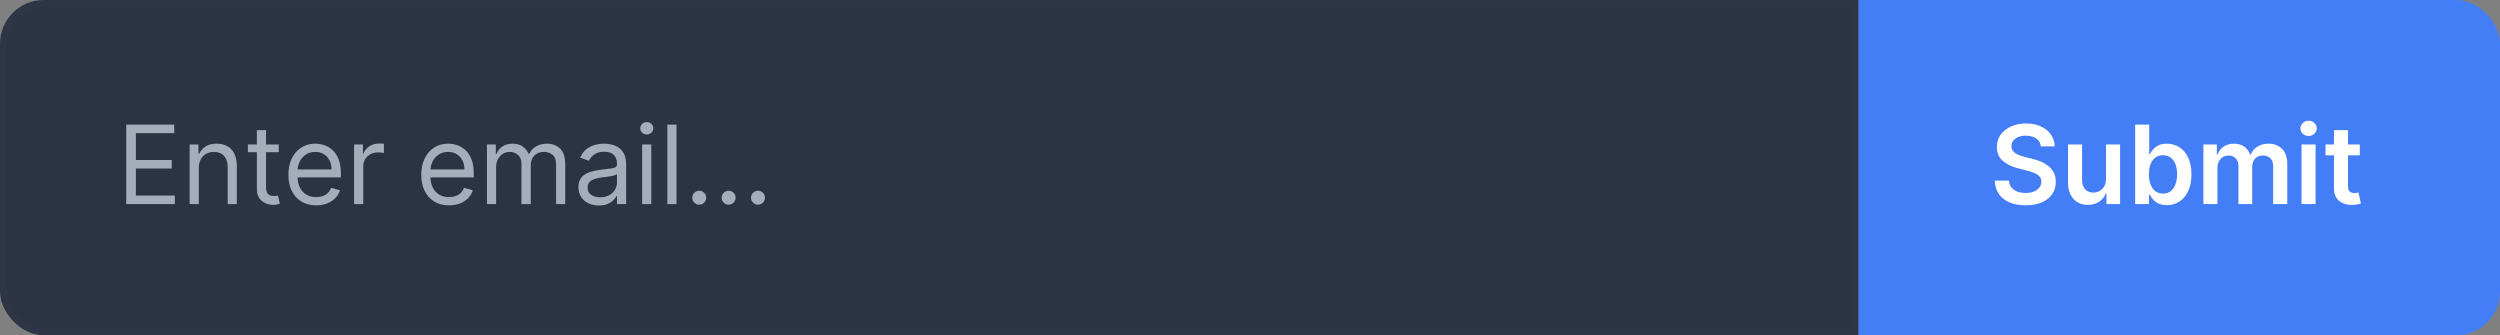 <svg width="343" height="46" viewBox="0 0 343 46" fill="none" xmlns="http://www.w3.org/2000/svg">
<rect x="0" y="0" width="343" height="46" fill="#808080" stroke="none"/>
<g clip-path="url(#clip0_7821_13051)">
<path d="M0.5 6C0.5 2.962 2.962 0.5 6 0.5H254.5V45.5H6C2.962 45.5 0.5 43.038 0.5 40V6Z" fill="#2C3444"/>
<path d="M0.5 6C0.5 2.962 2.962 0.5 6 0.5H254.5V45.5H6C2.962 45.5 0.5 43.038 0.5 40V6Z" stroke="#2E3545"/>
<path d="M17.321 28V17.091H23.905V18.263H18.642V21.949H23.564V23.121H18.642V26.828H23.99V28H17.321ZM27.273 23.078V28H26.015V19.818H27.23V21.097H27.336C27.528 20.681 27.819 20.347 28.21 20.095C28.601 19.84 29.105 19.712 29.723 19.712C30.277 19.712 30.762 19.825 31.177 20.053C31.593 20.276 31.916 20.617 32.146 21.075C32.377 21.53 32.493 22.105 32.493 22.801V28H31.236V22.886C31.236 22.244 31.069 21.743 30.735 21.384C30.401 21.022 29.943 20.841 29.361 20.841C28.959 20.841 28.601 20.928 28.285 21.102C27.972 21.276 27.725 21.53 27.544 21.864C27.363 22.197 27.273 22.602 27.273 23.078ZM38.248 19.818V20.884H34.008V19.818H38.248ZM35.244 17.858H36.501V25.656C36.501 26.011 36.552 26.278 36.655 26.455C36.762 26.629 36.897 26.746 37.06 26.807C37.227 26.864 37.403 26.892 37.588 26.892C37.726 26.892 37.84 26.885 37.928 26.871C38.017 26.853 38.088 26.839 38.142 26.828L38.397 27.957C38.312 27.989 38.193 28.021 38.04 28.053C37.888 28.089 37.694 28.107 37.46 28.107C37.105 28.107 36.757 28.03 36.416 27.878C36.078 27.725 35.798 27.492 35.574 27.18C35.354 26.867 35.244 26.473 35.244 25.997V17.858ZM43.382 28.171C42.593 28.171 41.913 27.996 41.341 27.648C40.773 27.297 40.335 26.807 40.026 26.178C39.72 25.546 39.568 24.811 39.568 23.973C39.568 23.135 39.72 22.396 40.026 21.757C40.335 21.114 40.764 20.614 41.315 20.255C41.869 19.893 42.515 19.712 43.254 19.712C43.68 19.712 44.101 19.783 44.516 19.925C44.932 20.067 45.31 20.298 45.651 20.617C45.992 20.933 46.263 21.352 46.466 21.874C46.668 22.396 46.769 23.039 46.769 23.803V24.335H40.462V23.249H45.491C45.491 22.787 45.399 22.375 45.214 22.013C45.033 21.651 44.774 21.365 44.436 21.155C44.102 20.946 43.708 20.841 43.254 20.841C42.753 20.841 42.32 20.965 41.954 21.214C41.592 21.459 41.313 21.778 41.118 22.173C40.922 22.567 40.825 22.989 40.825 23.44V24.165C40.825 24.783 40.931 25.306 41.144 25.736C41.361 26.162 41.661 26.487 42.044 26.711C42.428 26.931 42.874 27.041 43.382 27.041C43.712 27.041 44.01 26.995 44.276 26.903C44.546 26.807 44.779 26.665 44.974 26.477C45.169 26.285 45.321 26.047 45.427 25.763L46.642 26.104C46.514 26.516 46.299 26.878 45.997 27.19C45.695 27.499 45.322 27.741 44.878 27.915C44.434 28.085 43.935 28.171 43.382 28.171ZM48.582 28V19.818H49.796V21.054H49.881C50.031 20.649 50.3 20.321 50.691 20.069C51.082 19.816 51.522 19.69 52.012 19.69C52.104 19.69 52.22 19.692 52.358 19.696C52.497 19.699 52.602 19.704 52.672 19.712V20.99C52.63 20.979 52.532 20.963 52.38 20.942C52.23 20.917 52.072 20.905 51.906 20.905C51.508 20.905 51.153 20.988 50.84 21.155C50.531 21.319 50.286 21.546 50.105 21.837C49.928 22.125 49.839 22.453 49.839 22.822V28H48.582ZM61.612 28.171C60.824 28.171 60.143 27.996 59.572 27.648C59.004 27.297 58.565 26.807 58.256 26.178C57.951 25.546 57.798 24.811 57.798 23.973C57.798 23.135 57.951 22.396 58.256 21.757C58.565 21.114 58.995 20.614 59.545 20.255C60.099 19.893 60.745 19.712 61.484 19.712C61.91 19.712 62.331 19.783 62.746 19.925C63.162 20.067 63.54 20.298 63.881 20.617C64.222 20.933 64.494 21.352 64.696 21.874C64.898 22.396 65 23.039 65 23.803V24.335H58.693V23.249H63.721C63.721 22.787 63.629 22.375 63.444 22.013C63.263 21.651 63.004 21.365 62.666 21.155C62.333 20.946 61.938 20.841 61.484 20.841C60.983 20.841 60.55 20.965 60.184 21.214C59.822 21.459 59.543 21.778 59.348 22.173C59.153 22.567 59.055 22.989 59.055 23.44V24.165C59.055 24.783 59.161 25.306 59.375 25.736C59.591 26.162 59.891 26.487 60.275 26.711C60.658 26.931 61.104 27.041 61.612 27.041C61.942 27.041 62.24 26.995 62.507 26.903C62.777 26.807 63.009 26.665 63.205 26.477C63.4 26.285 63.551 26.047 63.657 25.763L64.872 26.104C64.744 26.516 64.529 26.878 64.227 27.19C63.925 27.499 63.553 27.741 63.109 27.915C62.665 28.085 62.166 28.171 61.612 28.171ZM66.812 28V19.818H68.026V21.097H68.133C68.303 20.66 68.579 20.321 68.959 20.079C69.338 19.834 69.795 19.712 70.328 19.712C70.867 19.712 71.317 19.834 71.675 20.079C72.037 20.321 72.32 20.66 72.522 21.097H72.607C72.817 20.674 73.131 20.338 73.55 20.09C73.969 19.838 74.472 19.712 75.058 19.712C75.789 19.712 76.388 19.941 76.853 20.399C77.318 20.853 77.55 21.562 77.55 22.524V28H76.293V22.524C76.293 21.921 76.128 21.489 75.798 21.23C75.468 20.971 75.079 20.841 74.632 20.841C74.056 20.841 73.611 21.015 73.294 21.363C72.978 21.707 72.82 22.144 72.82 22.673V28H71.542V22.396C71.542 21.931 71.391 21.556 71.089 21.272C70.787 20.985 70.398 20.841 69.923 20.841C69.596 20.841 69.291 20.928 69.007 21.102C68.726 21.276 68.499 21.517 68.325 21.826C68.154 22.132 68.069 22.485 68.069 22.886V28H66.812ZM82.157 28.192C81.638 28.192 81.168 28.094 80.745 27.899C80.323 27.7 79.987 27.414 79.738 27.041C79.49 26.665 79.365 26.21 79.365 25.678C79.365 25.209 79.458 24.829 79.642 24.538C79.827 24.243 80.074 24.012 80.383 23.845C80.692 23.678 81.033 23.554 81.406 23.472C81.782 23.387 82.16 23.32 82.54 23.27C83.037 23.206 83.44 23.158 83.749 23.126C84.062 23.091 84.289 23.032 84.431 22.95C84.577 22.869 84.65 22.727 84.65 22.524V22.482C84.65 21.956 84.506 21.548 84.218 21.256C83.934 20.965 83.503 20.82 82.924 20.82C82.324 20.82 81.853 20.951 81.512 21.214C81.171 21.477 80.931 21.757 80.793 22.055L79.6 21.629C79.813 21.132 80.097 20.745 80.452 20.468C80.811 20.188 81.201 19.992 81.624 19.882C82.05 19.768 82.469 19.712 82.881 19.712C83.144 19.712 83.446 19.744 83.787 19.808C84.131 19.868 84.463 19.994 84.783 20.186C85.106 20.378 85.374 20.667 85.587 21.054C85.8 21.441 85.907 21.959 85.907 22.609V28H84.65V26.892H84.586C84.5 27.07 84.358 27.26 84.159 27.462C83.961 27.664 83.696 27.837 83.366 27.979C83.036 28.121 82.632 28.192 82.157 28.192ZM82.348 27.062C82.846 27.062 83.265 26.965 83.606 26.77C83.95 26.574 84.209 26.322 84.383 26.013C84.561 25.704 84.65 25.379 84.65 25.038V23.888C84.596 23.952 84.479 24.01 84.298 24.064C84.121 24.113 83.915 24.158 83.68 24.197C83.449 24.232 83.224 24.264 83.004 24.293C82.787 24.317 82.611 24.339 82.476 24.357C82.15 24.399 81.844 24.468 81.56 24.564C81.279 24.657 81.052 24.797 80.878 24.985C80.708 25.17 80.623 25.422 80.623 25.741C80.623 26.178 80.784 26.509 81.107 26.732C81.434 26.952 81.848 27.062 82.348 27.062ZM88.101 28V19.818H89.358V28H88.101ZM88.74 18.454C88.495 18.454 88.284 18.371 88.106 18.204C87.933 18.037 87.846 17.837 87.846 17.602C87.846 17.368 87.933 17.167 88.106 17C88.284 16.834 88.495 16.75 88.74 16.75C88.985 16.75 89.195 16.834 89.369 17C89.546 17.167 89.635 17.368 89.635 17.602C89.635 17.837 89.546 18.037 89.369 18.204C89.195 18.371 88.985 18.454 88.74 18.454ZM92.818 17.091V28H91.561V17.091H92.818ZM95.936 28.085C95.674 28.085 95.448 27.991 95.26 27.803C95.072 27.615 94.978 27.389 94.978 27.126C94.978 26.864 95.072 26.638 95.26 26.45C95.448 26.262 95.674 26.168 95.936 26.168C96.199 26.168 96.425 26.262 96.613 26.45C96.801 26.638 96.895 26.864 96.895 27.126C96.895 27.3 96.851 27.46 96.762 27.606C96.677 27.751 96.561 27.869 96.416 27.957C96.274 28.043 96.114 28.085 95.936 28.085ZM99.967 28.085C99.705 28.085 99.479 27.991 99.291 27.803C99.103 27.615 99.008 27.389 99.008 27.126C99.008 26.864 99.103 26.638 99.291 26.45C99.479 26.262 99.705 26.168 99.967 26.168C100.23 26.168 100.456 26.262 100.644 26.45C100.832 26.638 100.926 26.864 100.926 27.126C100.926 27.3 100.882 27.46 100.793 27.606C100.708 27.751 100.592 27.869 100.447 27.957C100.305 28.043 100.145 28.085 99.967 28.085ZM103.998 28.085C103.735 28.085 103.51 27.991 103.322 27.803C103.134 27.615 103.039 27.389 103.039 27.126C103.039 26.864 103.134 26.638 103.322 26.45C103.51 26.262 103.735 26.168 103.998 26.168C104.261 26.168 104.486 26.262 104.675 26.45C104.863 26.638 104.957 26.864 104.957 27.126C104.957 27.3 104.913 27.46 104.824 27.606C104.739 27.751 104.623 27.869 104.478 27.957C104.336 28.043 104.176 28.085 103.998 28.085Z" fill="#A5ACBA"/>
<path d="M255 0H337C340.314 0 343 2.686 343 6V40C343 43.314 340.314 46 337 46H255V0Z" fill="#437EF7"/>
<path d="M280.005 20.09C279.955 19.625 279.745 19.262 279.376 19.003C279.01 18.744 278.534 18.614 277.949 18.614C277.537 18.614 277.183 18.677 276.888 18.801C276.594 18.925 276.368 19.094 276.212 19.307C276.056 19.52 275.976 19.763 275.972 20.037C275.972 20.264 276.024 20.461 276.127 20.628C276.233 20.795 276.377 20.937 276.558 21.054C276.739 21.168 276.94 21.264 277.16 21.342C277.38 21.42 277.602 21.485 277.826 21.539L278.849 21.794C279.261 21.89 279.657 22.02 280.037 22.183C280.42 22.347 280.763 22.553 281.065 22.801C281.37 23.05 281.612 23.35 281.789 23.701C281.967 24.053 282.055 24.465 282.055 24.937C282.055 25.576 281.892 26.139 281.565 26.626C281.239 27.109 280.766 27.487 280.148 27.76C279.534 28.03 278.79 28.165 277.917 28.165C277.068 28.165 276.331 28.034 275.706 27.771C275.085 27.508 274.598 27.125 274.246 26.62C273.898 26.116 273.71 25.502 273.682 24.777H275.626C275.654 25.157 275.772 25.473 275.978 25.726C276.184 25.978 276.452 26.166 276.782 26.29C277.116 26.414 277.489 26.477 277.901 26.477C278.33 26.477 278.707 26.413 279.03 26.285C279.357 26.153 279.612 25.972 279.797 25.741C279.982 25.507 280.076 25.234 280.079 24.921C280.076 24.637 279.992 24.403 279.829 24.218C279.665 24.03 279.436 23.874 279.142 23.749C278.85 23.621 278.51 23.508 278.119 23.408L276.878 23.089C275.979 22.858 275.269 22.508 274.747 22.039C274.229 21.567 273.969 20.94 273.969 20.159C273.969 19.516 274.143 18.953 274.491 18.471C274.843 17.988 275.321 17.613 275.924 17.347C276.528 17.077 277.212 16.942 277.975 16.942C278.749 16.942 279.428 17.077 280.01 17.347C280.596 17.613 281.056 17.984 281.39 18.46C281.723 18.932 281.896 19.476 281.906 20.09H280.005ZM288.947 24.559V19.818H290.875V28H289.005V26.546H288.92C288.736 27.004 288.432 27.379 288.009 27.67C287.59 27.961 287.074 28.107 286.459 28.107C285.923 28.107 285.449 27.988 285.037 27.75C284.629 27.508 284.309 27.158 284.078 26.7C283.847 26.239 283.732 25.681 283.732 25.028V19.818H285.66V24.729C285.66 25.248 285.802 25.66 286.086 25.965C286.37 26.271 286.743 26.423 287.205 26.423C287.489 26.423 287.764 26.354 288.031 26.216C288.297 26.077 288.515 25.871 288.686 25.598C288.86 25.321 288.947 24.974 288.947 24.559ZM292.943 28V17.091H294.871V21.171H294.951C295.051 20.972 295.191 20.761 295.372 20.537C295.553 20.31 295.798 20.116 296.107 19.957C296.416 19.793 296.81 19.712 297.29 19.712C297.922 19.712 298.492 19.873 299 20.196C299.511 20.516 299.916 20.99 300.214 21.619C300.516 22.244 300.667 23.011 300.667 23.92C300.667 24.818 300.52 25.582 300.225 26.21C299.93 26.839 299.529 27.318 299.021 27.648C298.513 27.979 297.938 28.144 297.295 28.144C296.826 28.144 296.438 28.066 296.129 27.909C295.82 27.753 295.571 27.565 295.383 27.345C295.198 27.121 295.054 26.91 294.951 26.711H294.839V28H292.943ZM294.834 23.909C294.834 24.438 294.909 24.902 295.058 25.299C295.211 25.697 295.429 26.008 295.713 26.232C296.001 26.452 296.349 26.562 296.757 26.562C297.183 26.562 297.54 26.448 297.828 26.221C298.115 25.99 298.332 25.676 298.478 25.278C298.627 24.877 298.701 24.421 298.701 23.909C298.701 23.401 298.629 22.95 298.483 22.556C298.337 22.162 298.121 21.853 297.833 21.629C297.545 21.405 297.187 21.294 296.757 21.294C296.345 21.294 295.995 21.402 295.708 21.619C295.42 21.835 295.202 22.139 295.053 22.529C294.907 22.92 294.834 23.38 294.834 23.909ZM302.306 28V19.818H304.149V21.209H304.245C304.416 20.74 304.698 20.374 305.092 20.111C305.486 19.845 305.957 19.712 306.504 19.712C307.058 19.712 307.525 19.847 307.905 20.116C308.288 20.383 308.558 20.747 308.714 21.209H308.799C308.981 20.754 309.286 20.392 309.716 20.122C310.149 19.848 310.662 19.712 311.255 19.712C312.008 19.712 312.622 19.95 313.098 20.425C313.574 20.901 313.812 21.596 313.812 22.508V28H311.878V22.806C311.878 22.299 311.743 21.928 311.473 21.693C311.204 21.455 310.873 21.336 310.483 21.336C310.017 21.336 309.653 21.482 309.391 21.773C309.131 22.061 309.002 22.435 309.002 22.897V28H307.111V22.727C307.111 22.304 306.983 21.967 306.727 21.715C306.475 21.462 306.145 21.336 305.737 21.336C305.46 21.336 305.207 21.407 304.98 21.549C304.753 21.688 304.572 21.885 304.437 22.141C304.302 22.393 304.234 22.688 304.234 23.025V28H302.306ZM315.768 28V19.818H317.696V28H315.768ZM316.738 18.657C316.432 18.657 316.169 18.556 315.949 18.353C315.729 18.147 315.619 17.901 315.619 17.613C315.619 17.322 315.729 17.075 315.949 16.872C316.169 16.666 316.432 16.564 316.738 16.564C317.047 16.564 317.309 16.666 317.526 16.872C317.746 17.075 317.856 17.322 317.856 17.613C317.856 17.901 317.746 18.147 317.526 18.353C317.309 18.556 317.047 18.657 316.738 18.657ZM323.765 19.818V21.31H319.061V19.818H323.765ZM320.223 17.858H322.151V25.539C322.151 25.798 322.19 25.997 322.268 26.136C322.35 26.271 322.456 26.363 322.588 26.413C322.719 26.462 322.865 26.487 323.024 26.487C323.145 26.487 323.255 26.478 323.355 26.461C323.458 26.443 323.536 26.427 323.589 26.413L323.914 27.92C323.811 27.956 323.664 27.995 323.472 28.037C323.284 28.08 323.053 28.105 322.779 28.112C322.296 28.126 321.861 28.053 321.474 27.893C321.087 27.73 320.78 27.478 320.553 27.137C320.329 26.796 320.219 26.37 320.223 25.859V17.858Z" fill="white"/>
</g>
<defs>
<clipPath id="clip0_7821_13051">
<rect width="343" height="46" rx="6" fill="white"/>
</clipPath>
</defs>
</svg>
